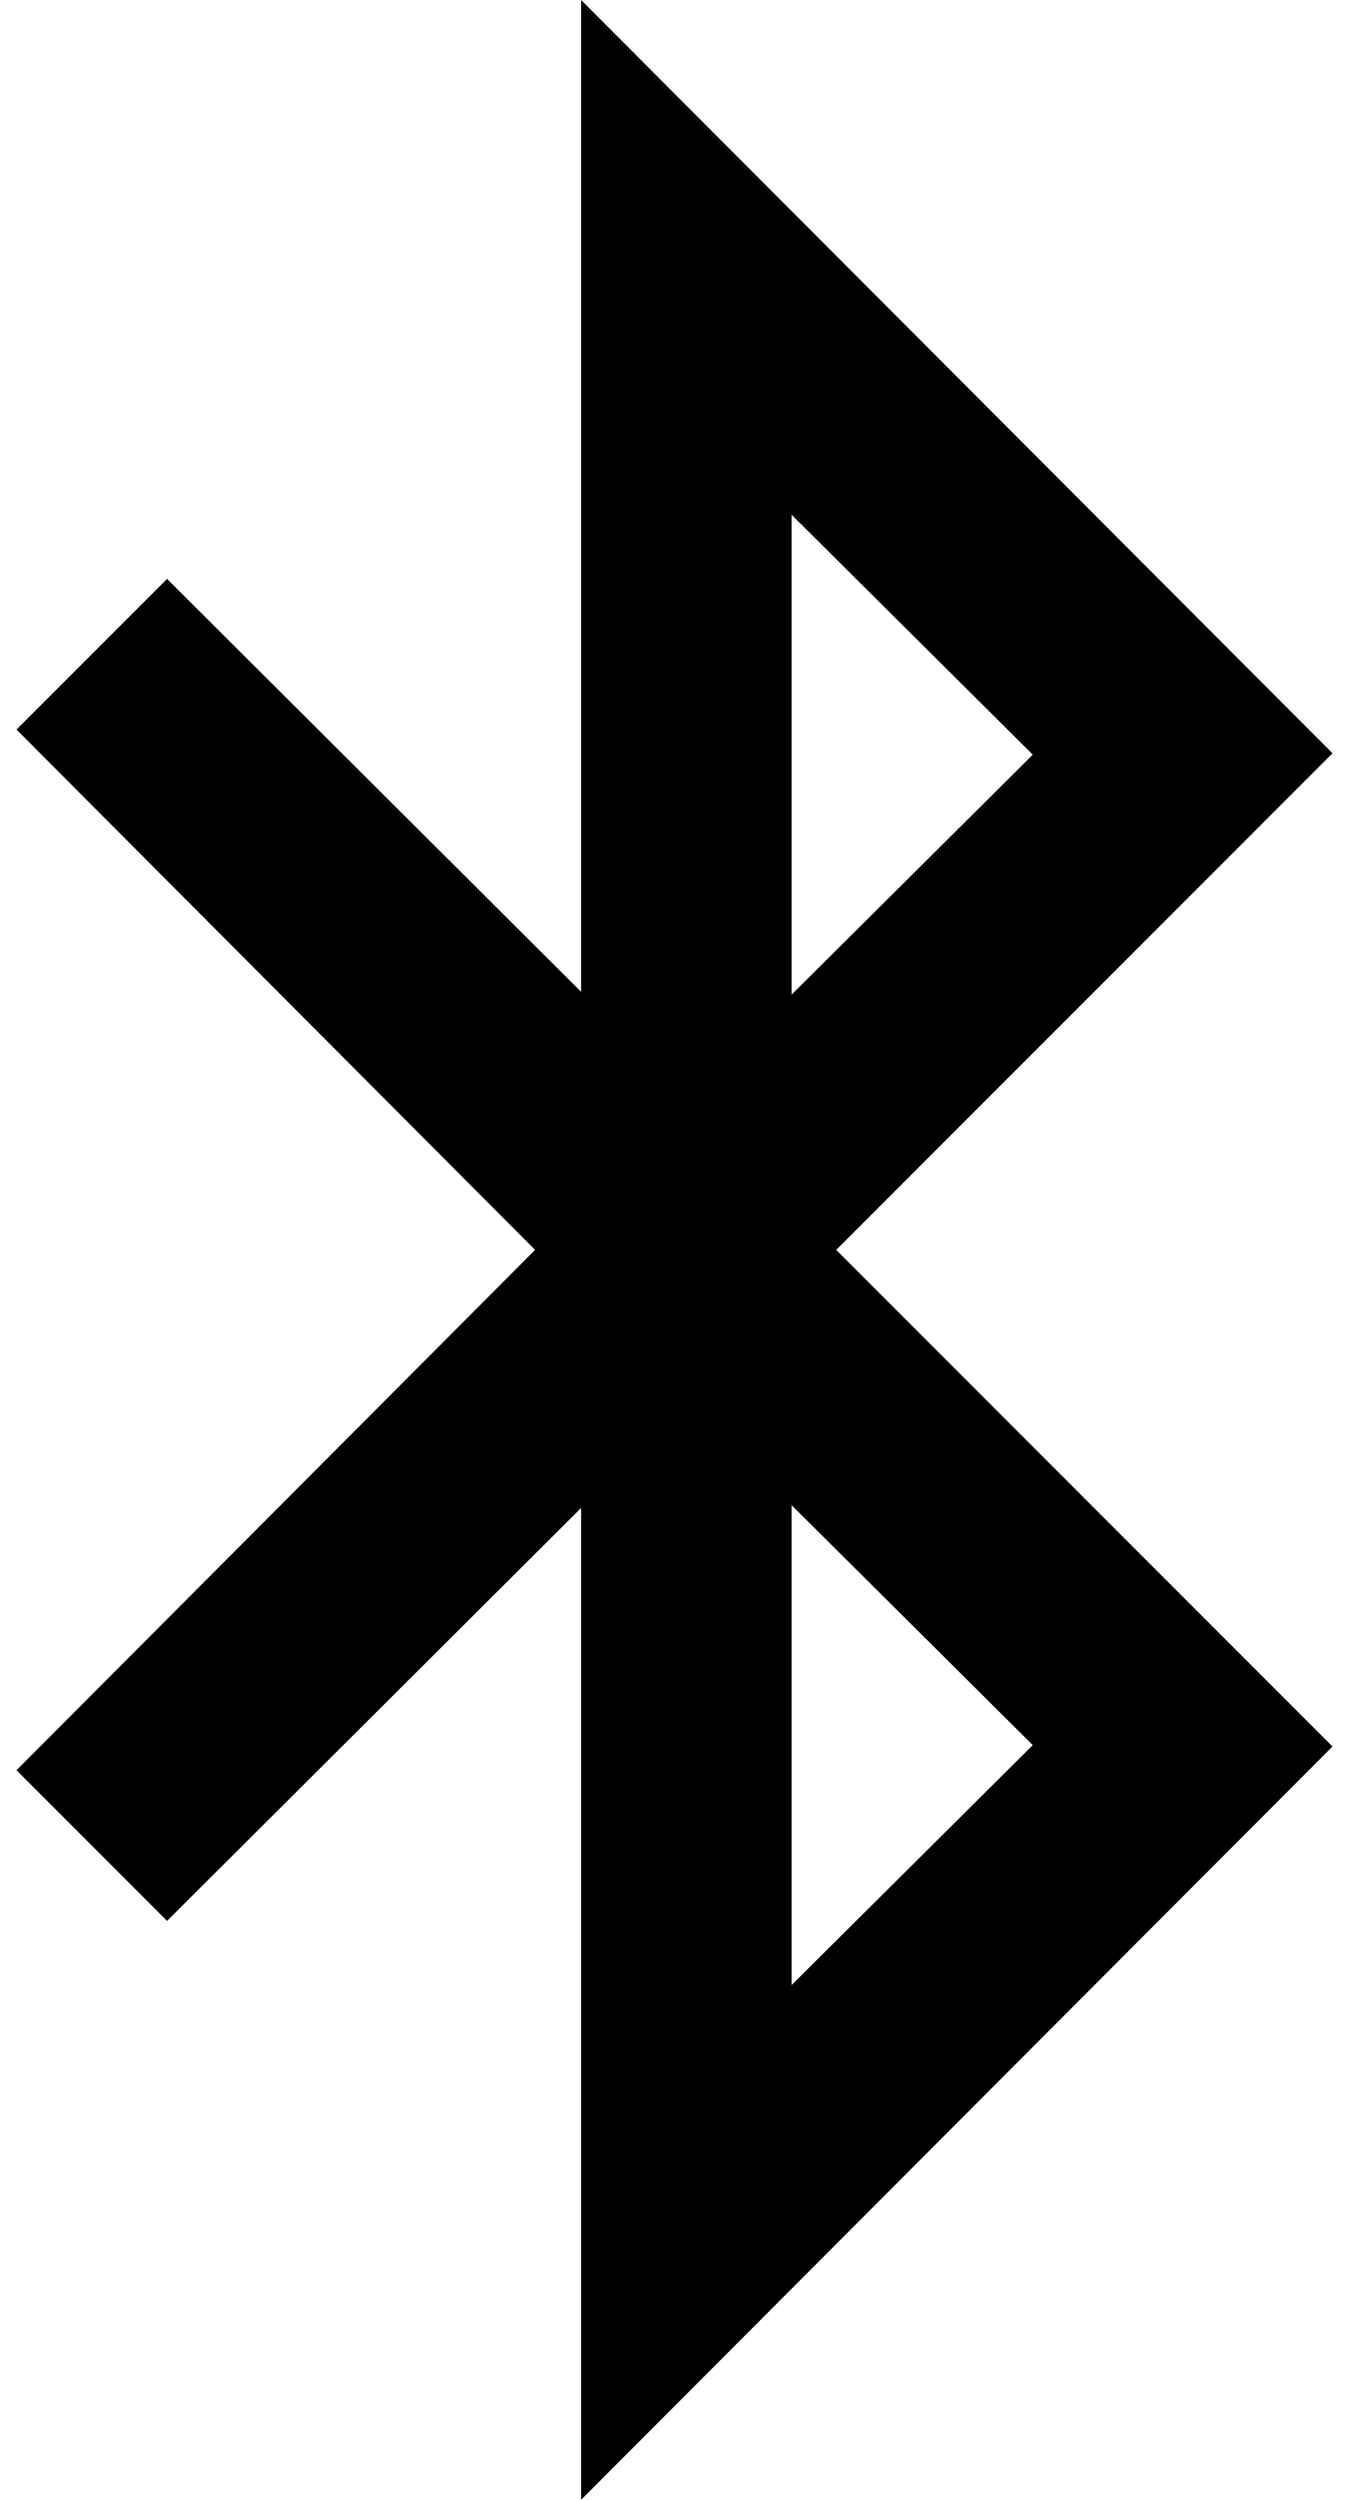 <svg xmlns="http://www.w3.org/2000/svg" xmlns:xlink="http://www.w3.org/1999/xlink" aria-hidden="true" role="img" class="iconify iconify--fa" width="0.54em" height="1em" preserveAspectRatio="xMidYMid meet" viewBox="0 0 960 1792" data-icon="fa:bluetooth-b"><path fill="currentColor" d="m564 1423l173-172l-173-172v344zm0-710l173-172l-173-172v344zm32 183l356 356l-539 540v-711l-297 296L8 1269l372-373L8 523l108-108l297 296V0l539 540z"></path></svg>